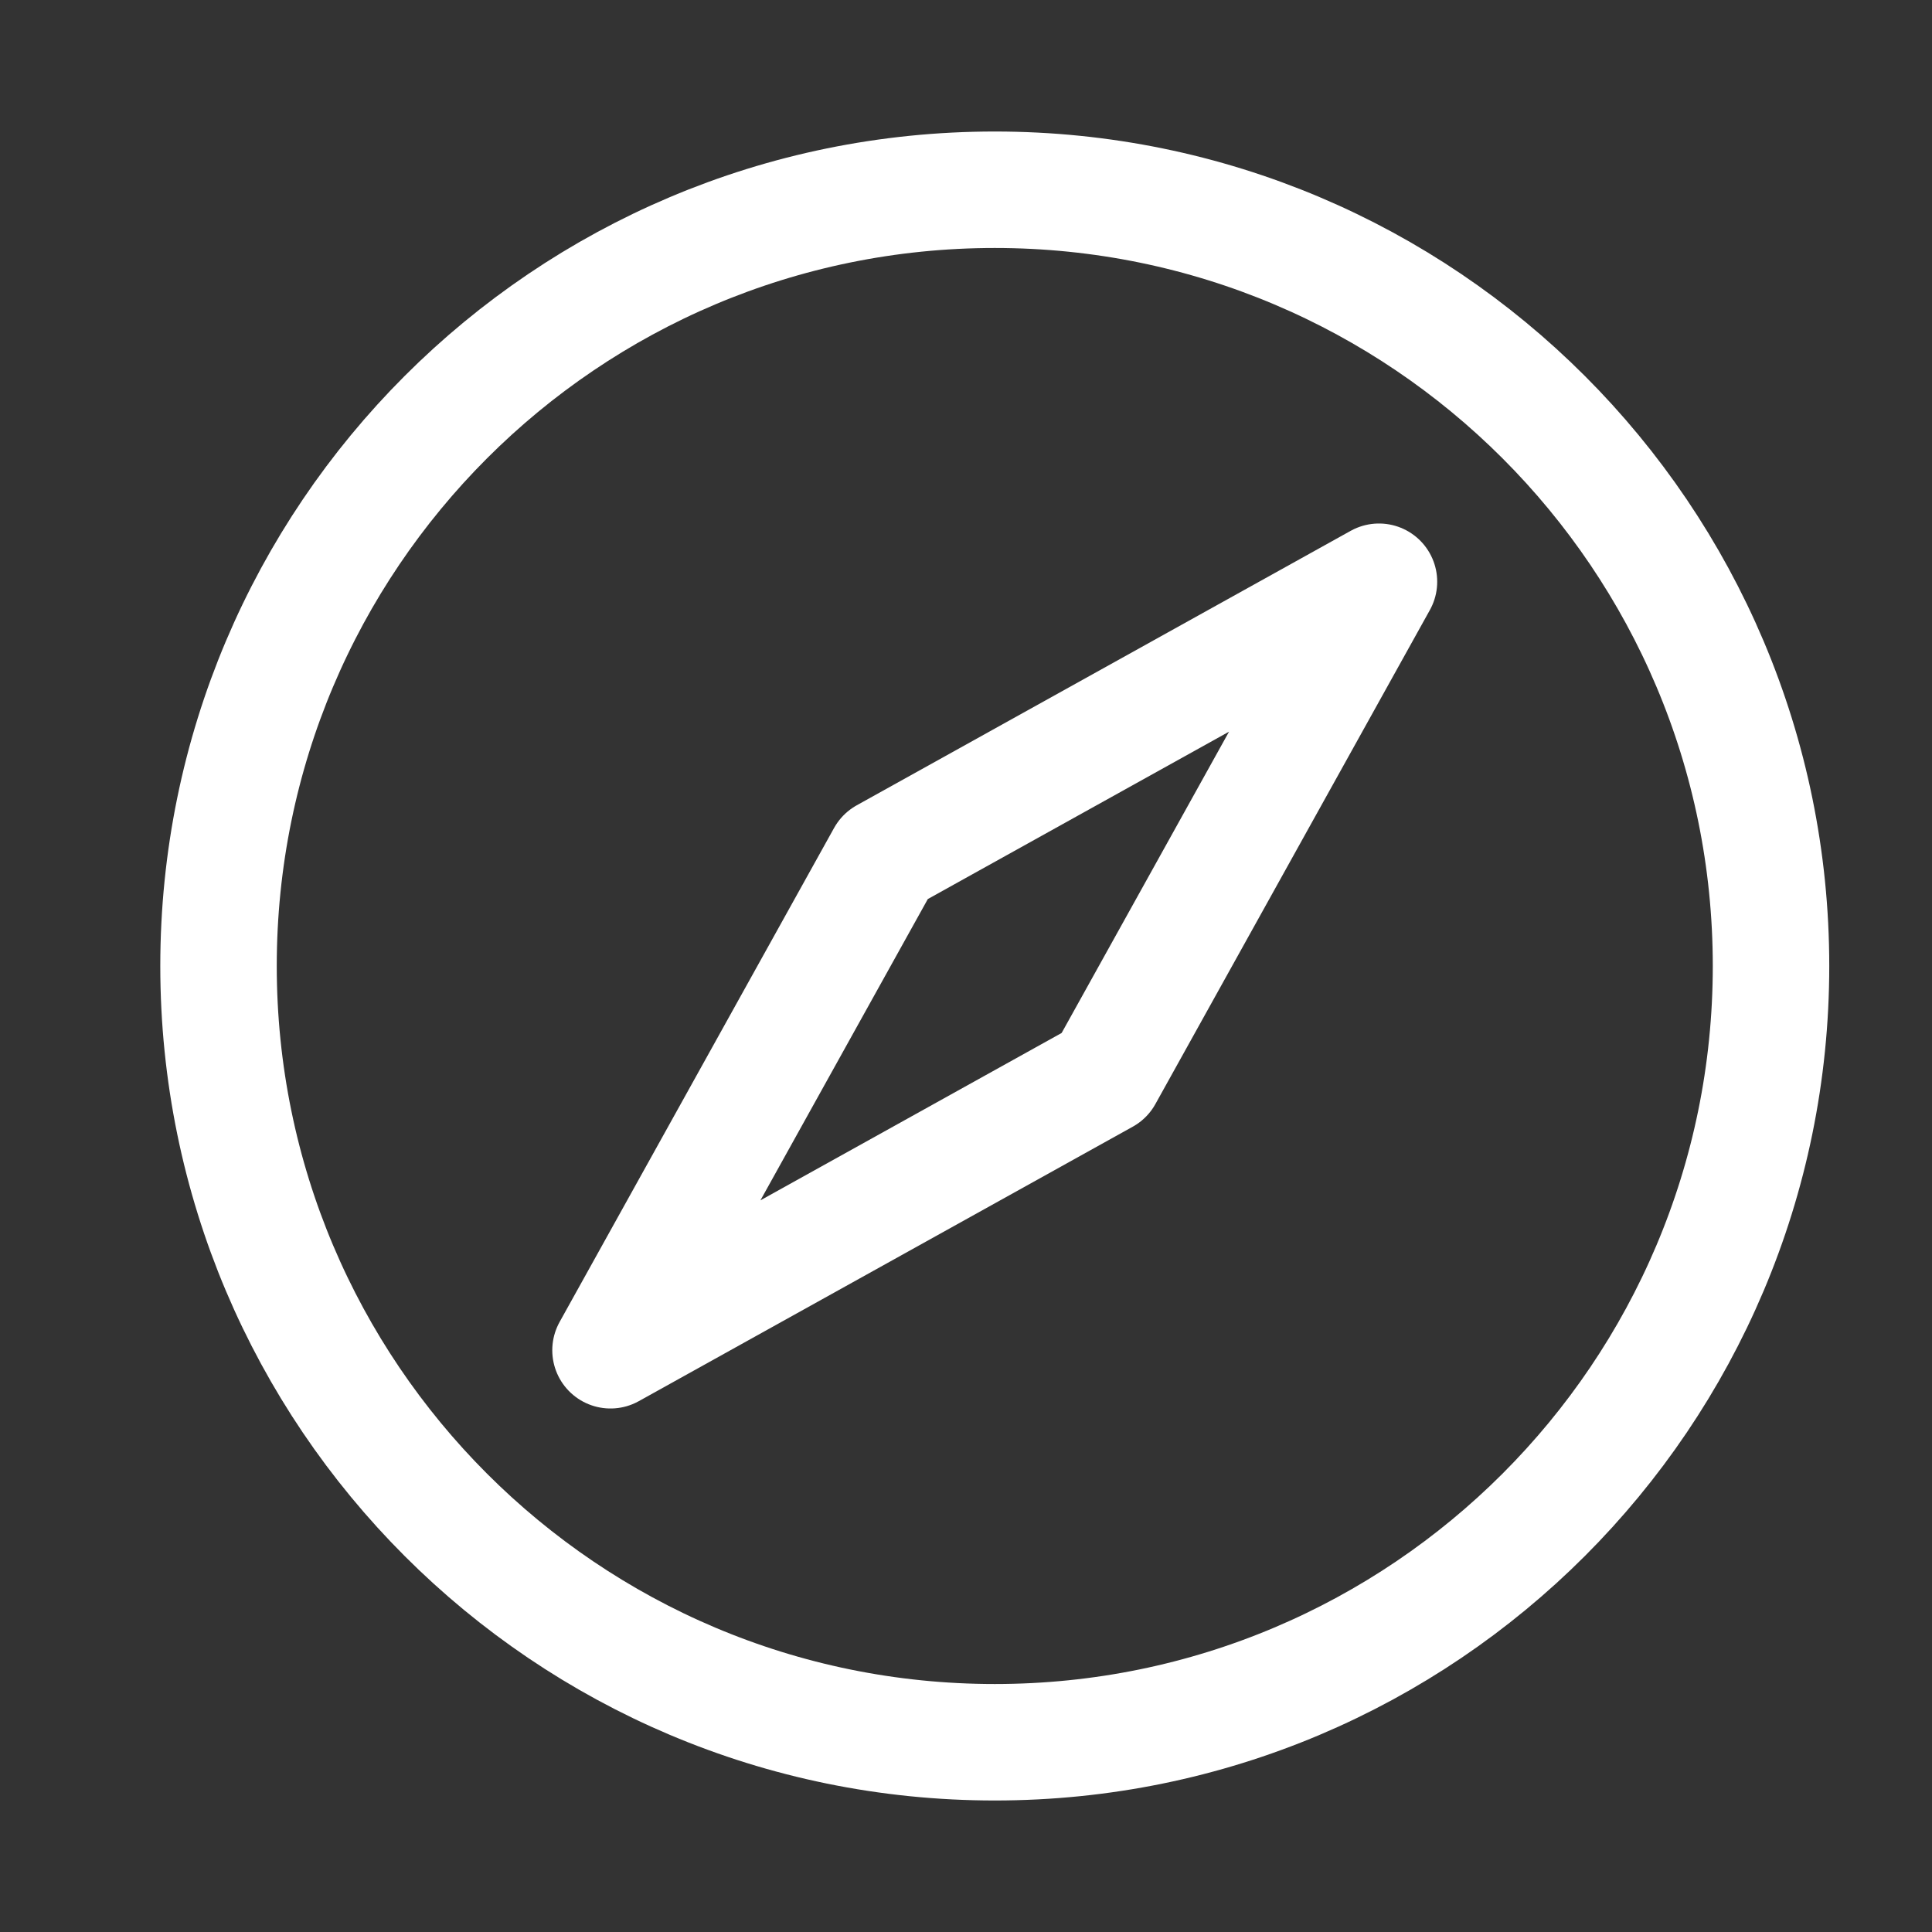 <svg width="28" height="28" viewBox="0 0 28 28" fill="none" xmlns="http://www.w3.org/2000/svg">
<rect x="0" y="0" width="28" height="28" fill="#333333" stroke="none"/>
<path d="M12.826 12.409L19.985 8.431L16.007 15.591L8.848 19.569L12.826 12.409Z" stroke="white" stroke-width="1.688" stroke-linecap="round" stroke-linejoin="round"/>
<path d="M14.417 25.25C20.63 25.25 25.667 20.213 25.667 14C25.667 7.787 20.63 2.75 14.417 2.75C8.203 2.75 3.167 7.787 3.167 14C3.167 20.213 8.203 25.25 14.417 25.25Z" stroke="white" stroke-width="1.688" stroke-linecap="round" stroke-linejoin="round"/>
</svg>
